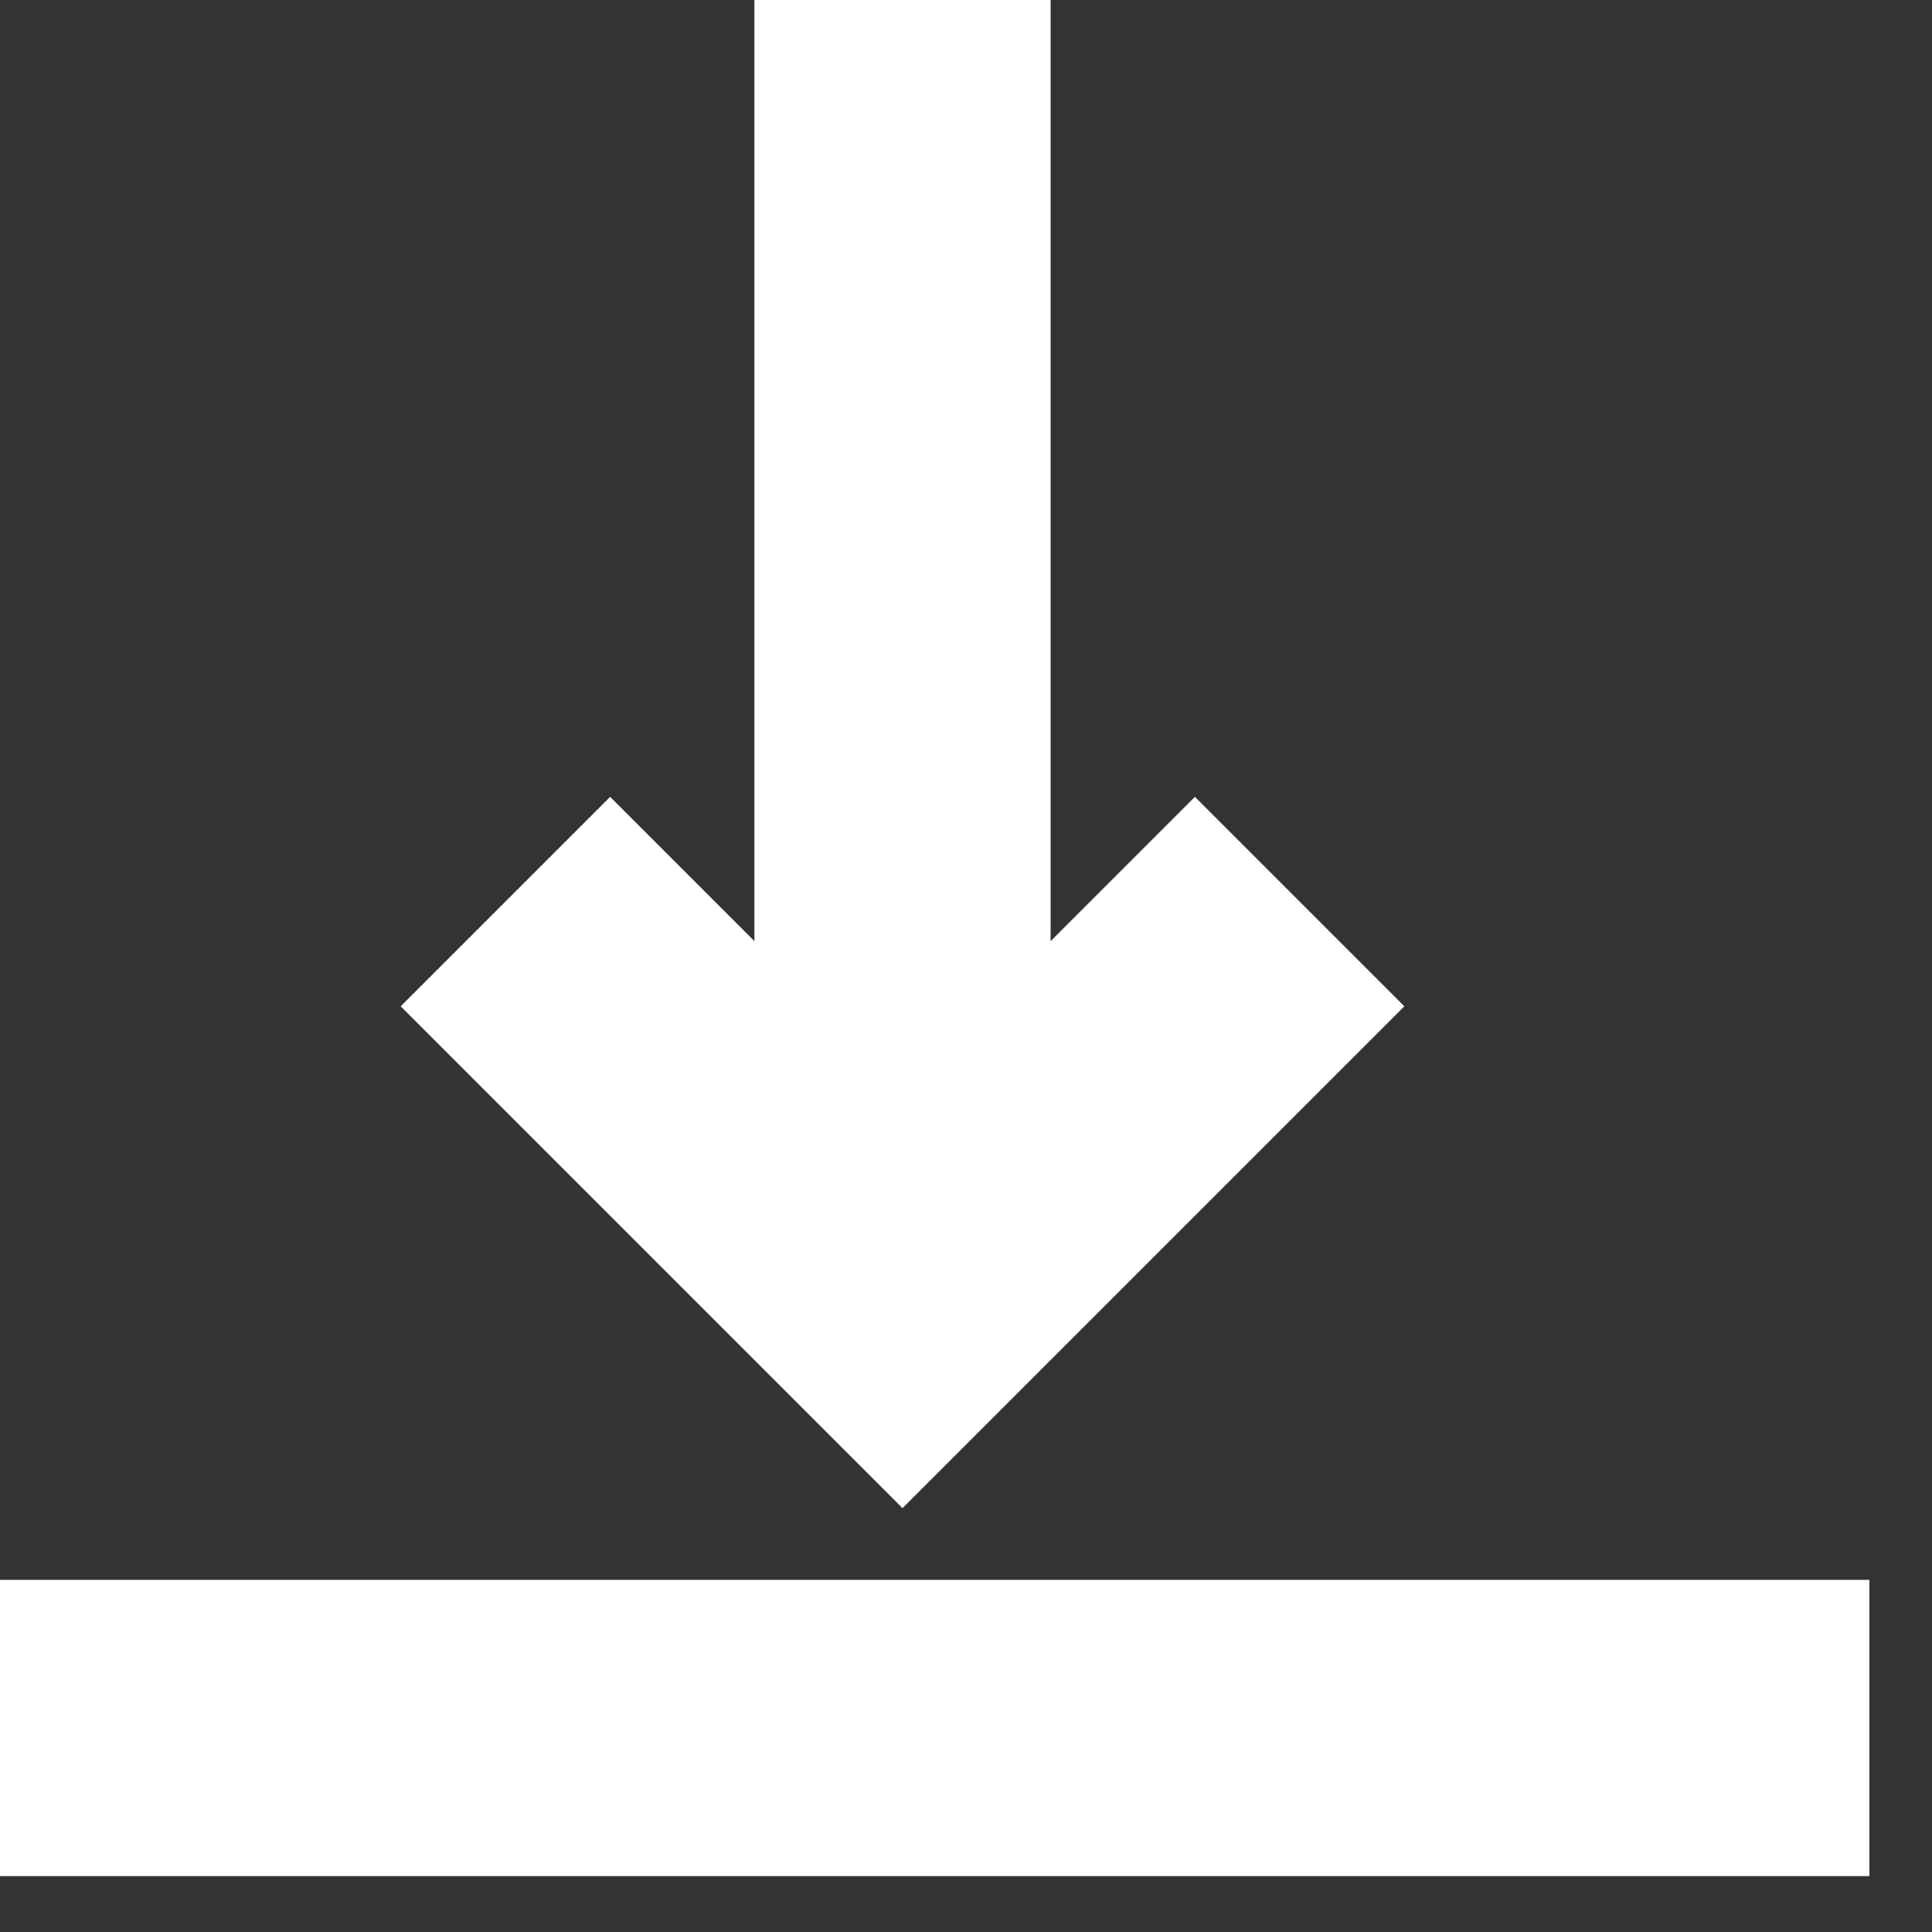 
<svg width="15px" height="15px" viewBox="0 0 15 15" version="1.1" xmlns="http://www.w3.org/2000/svg" xmlns:xlink="http://www.w3.org/1999/xlink">
    <rect x="0" y="0" width="15" height="15" fill="#333333" stroke="none"/>
    <!-- Generator: Sketch 49.1 (51147) - http://www.bohemiancoding.com/sketch -->
    <desc>Created with Sketch.</desc>
    <defs></defs>
    <g id="Symbols" stroke="none" stroke-width="1" fill="none" fill-rule="evenodd">
        <g id="Hyperlink-/-Download-/-Positive" transform="translate(-135, -2)">
            <g id="Icon-/-Download-/-Positive" transform="translate(135, 2)">
                <g>
                    <path d="M0.65,13.417 L13.363,13.417 L0.65,13.417 Z" id="Fill-1" fill="#fff"></path>
                    <path d="M13.364,13.416 L0.65,13.416" id="Stroke-2" stroke="#fff" stroke-width="2.3" stroke-linecap="square"></path>
                    <path d="M7.007,0.65 L7.007,9.154" id="Stroke-5" stroke="#fff" stroke-width="2.3" stroke-linecap="square"></path>
                    <polyline id="Stroke-8" stroke="#fff" stroke-width="2.3" stroke-linecap="square" points="9.277 7.813 7.007 10.083 4.737 7.813"></polyline>
                </g>
            </g>
        </g>
    </g>
</svg>